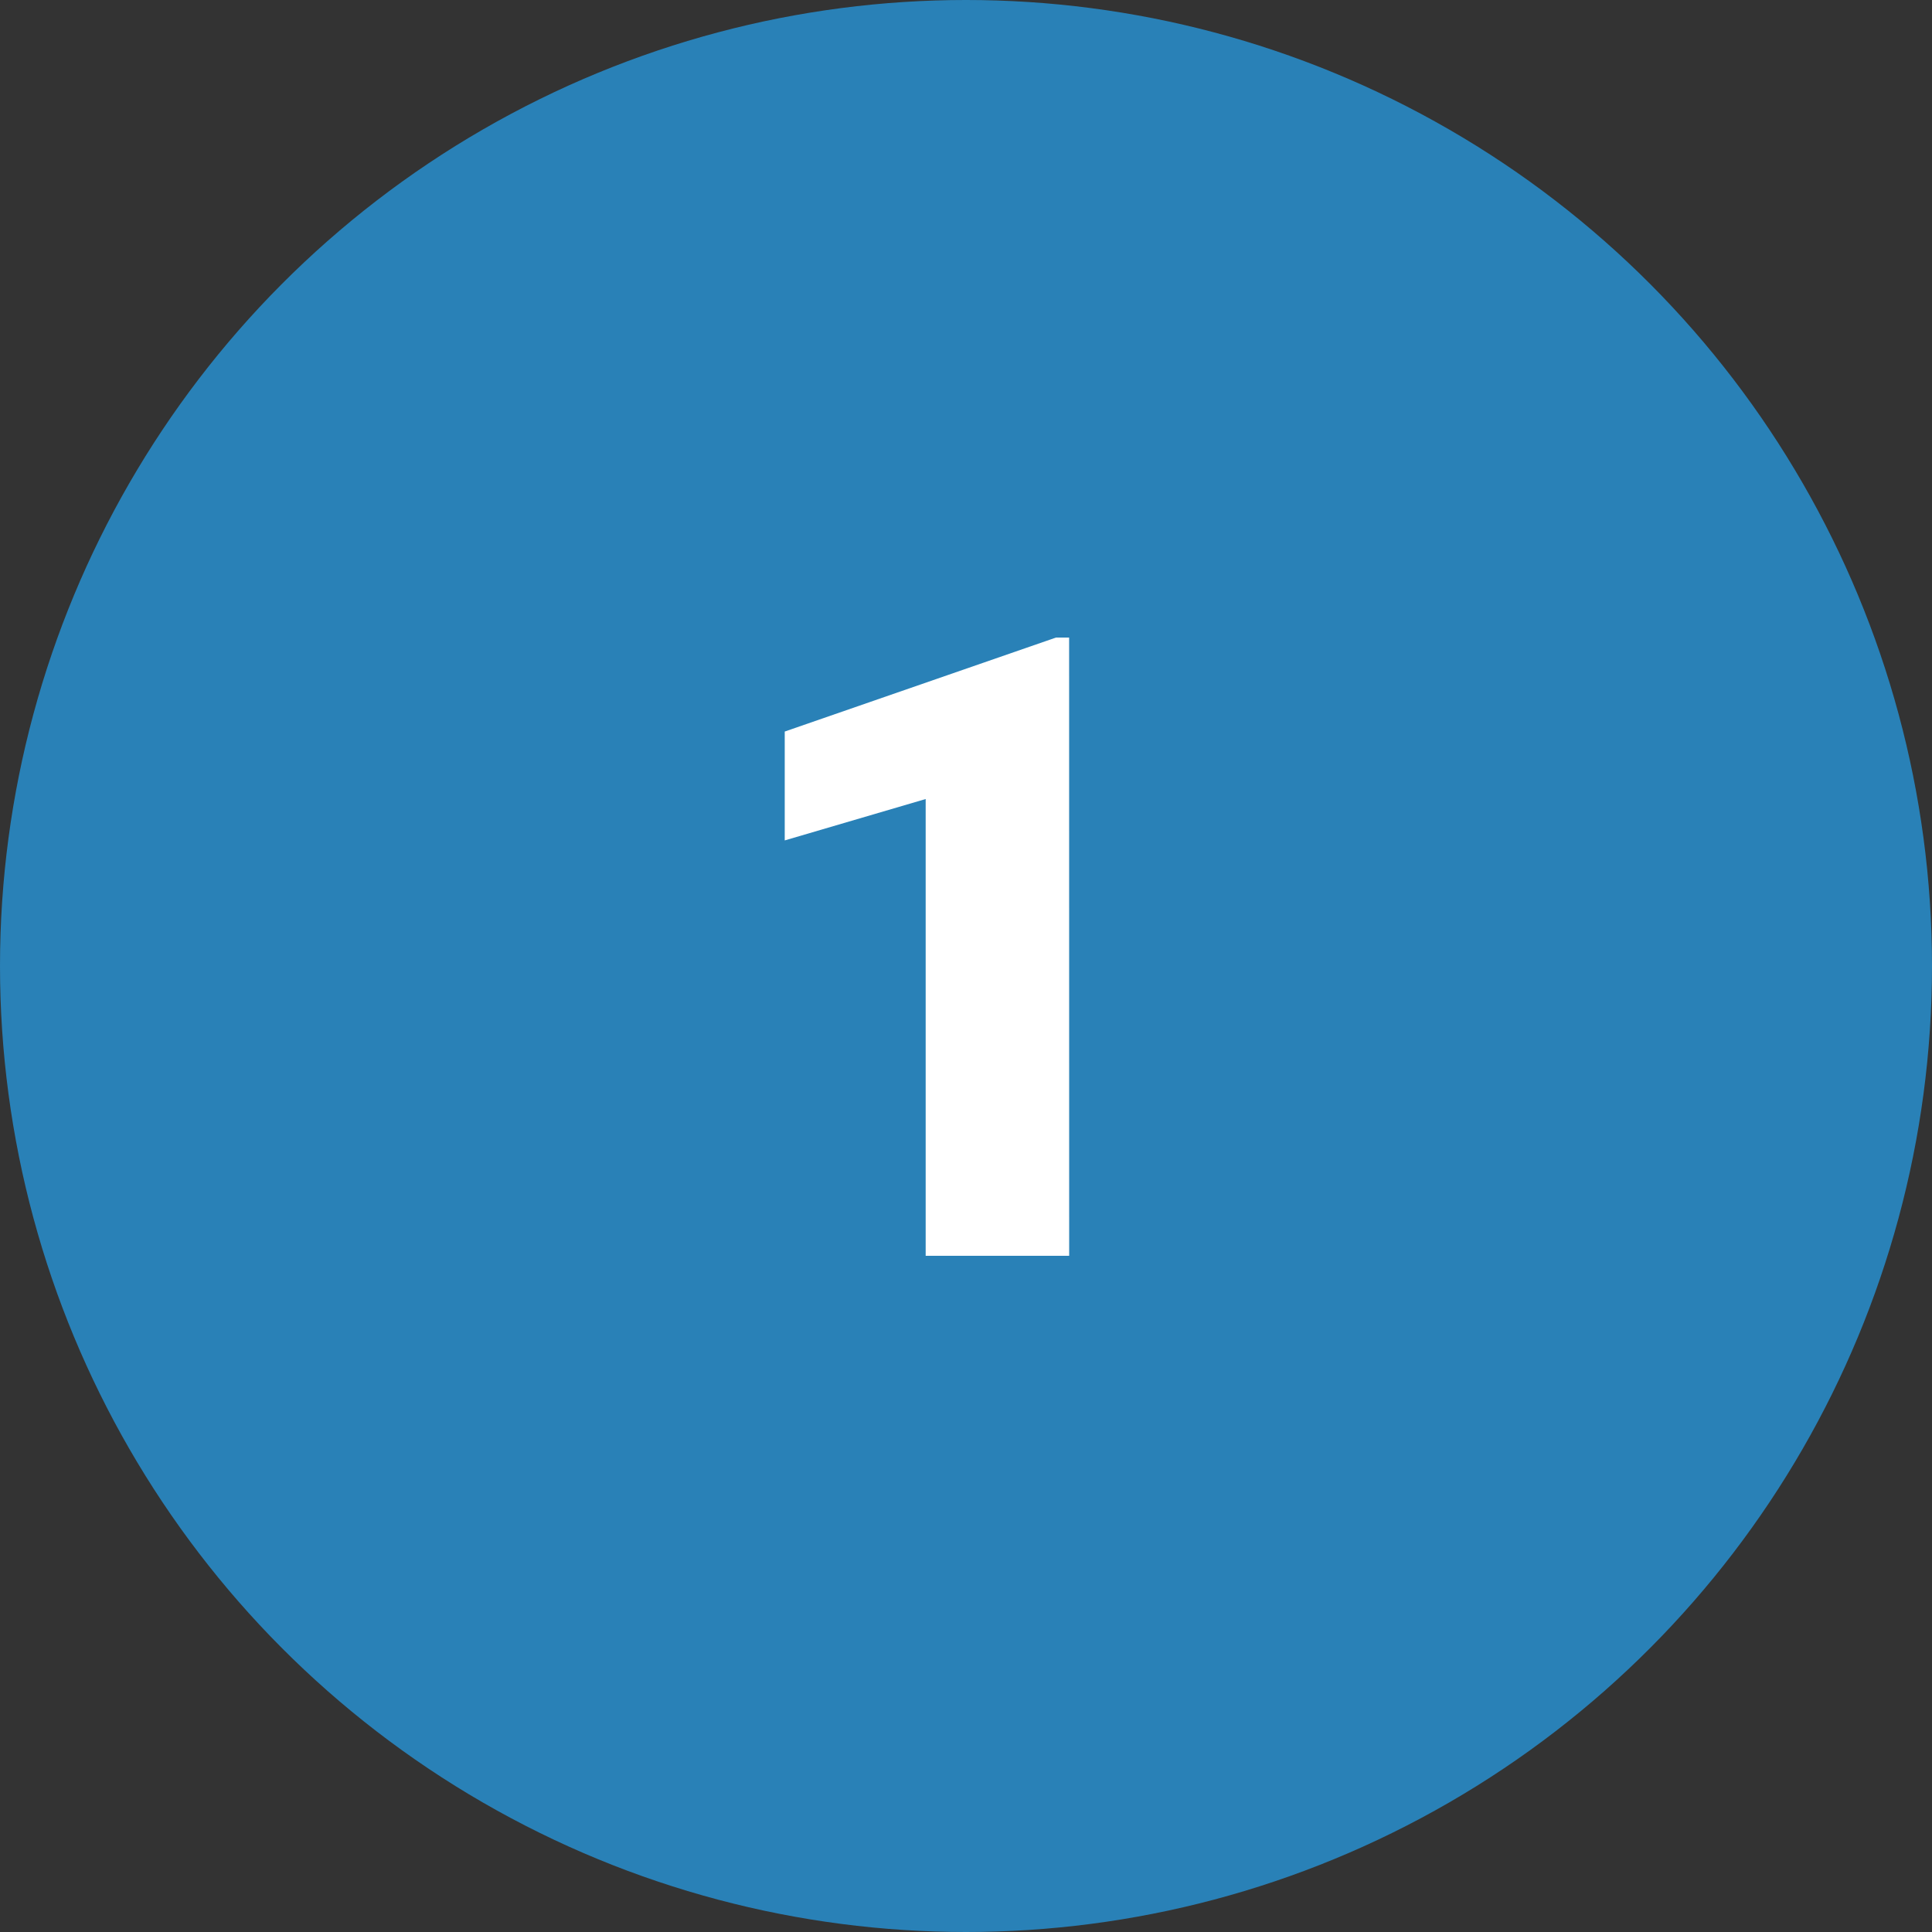<svg xmlns="http://www.w3.org/2000/svg" width="40" height="40" viewBox="0 0 40 40">
  <rect x="0" y="0" width="40" height="40" fill="#333333" stroke="none"/>
  <g id="Grupo_1081423" data-name="Grupo 1081423" transform="translate(-200 -9872)">
    <circle id="Elipse_8485" data-name="Elipse 8485" cx="20" cy="20" r="20" transform="translate(200 9872)" fill="#2981b7"/>
    <path id="Trazado_828862" data-name="Trazado 828862" d="M10.136,17H7.165V7.543L4.247,8.4V6.146L9.863,4.2h.272Z" transform="translate(212 9881)" fill="#fff"/>
  </g>
</svg>
